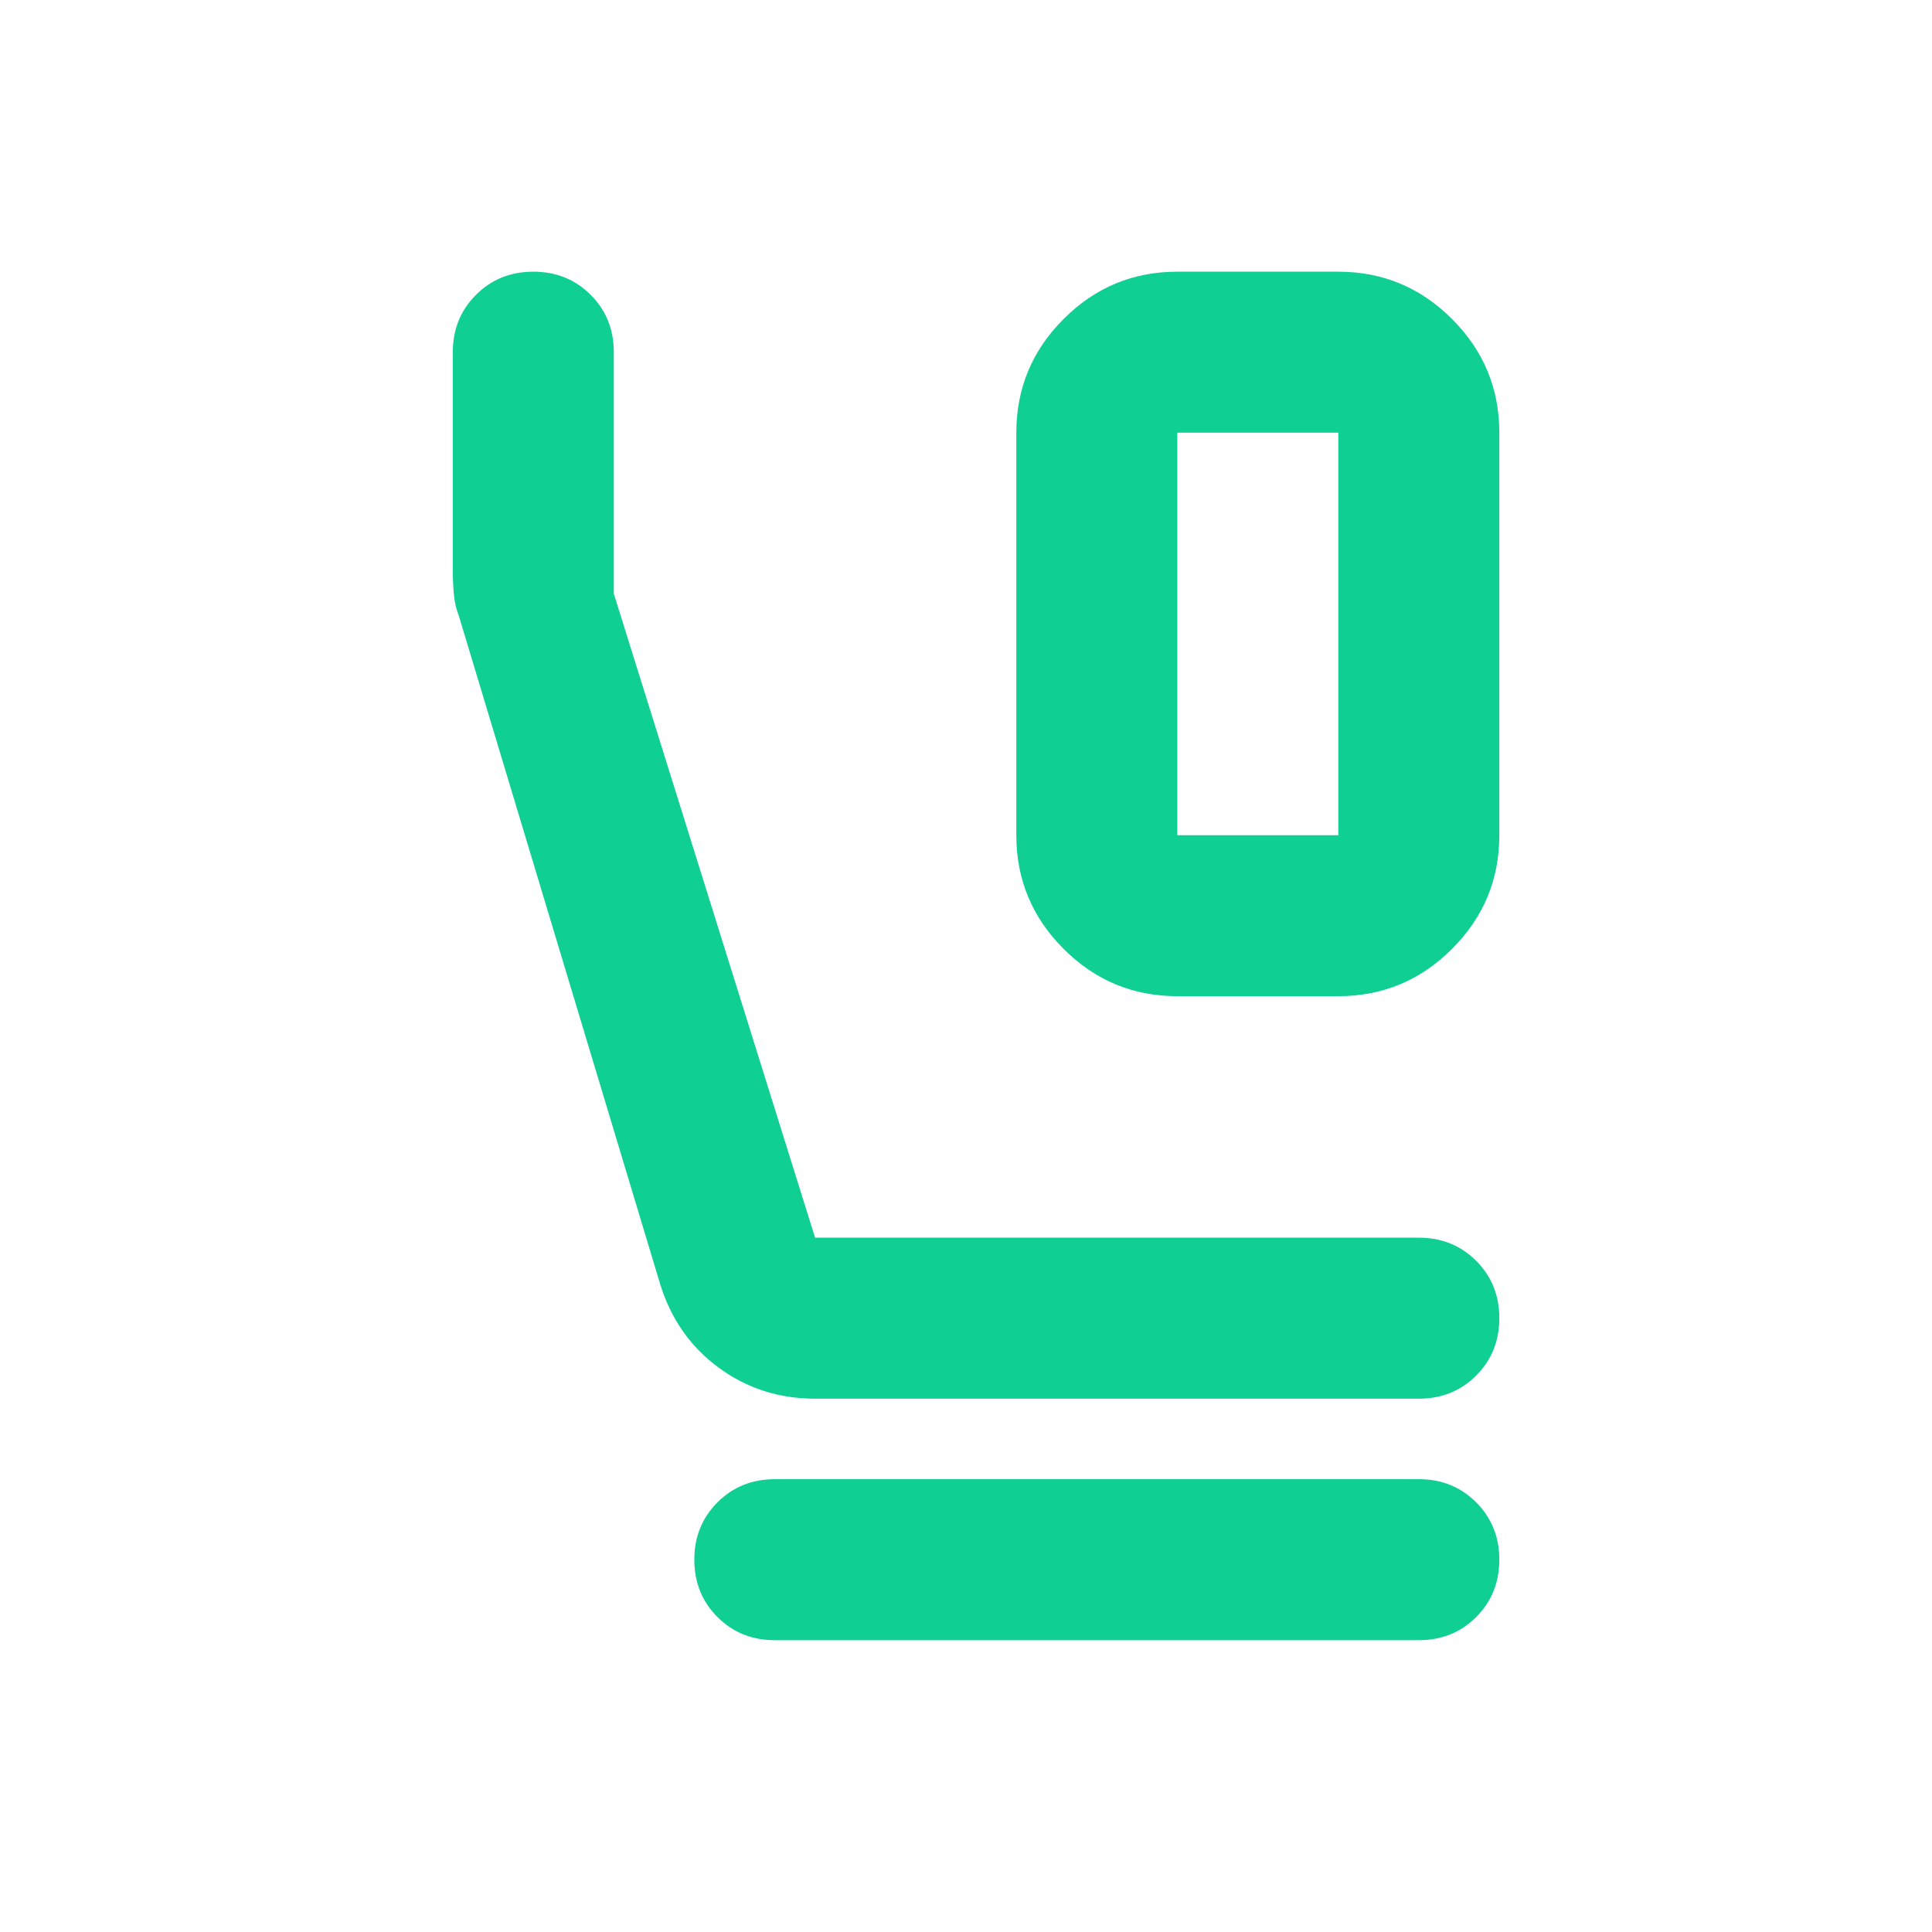 <svg width="64" height="64" viewBox="0 0 64 64" fill="none" xmlns="http://www.w3.org/2000/svg">
<g id="flight_class">
<mask id="mask0_20_110" style="mask-type:alpha" maskUnits="userSpaceOnUse" x="0" y="0" width="64" height="64">
<rect id="Bounding box" width="64" height="64" fill="#D9D9D9"/>
</mask>
<g mask="url(#mask0_20_110)">
<path id="flight_class_2" d="M39 33C37.533 33 36.278 32.478 35.233 31.433C34.189 30.389 33.667 29.133 33.667 27.667V14.333C33.667 12.867 34.189 11.611 35.233 10.567C36.278 9.522 37.533 9 39 9H44.333C45.8 9 47.056 9.522 48.1 10.567C49.144 11.611 49.667 12.867 49.667 14.333V27.667C49.667 29.133 49.144 30.389 48.1 31.433C47.056 32.478 45.8 33 44.333 33H39ZM39 27.667H44.333V14.333H39V27.667ZM27 46.333C25.8 46.333 24.733 45.989 23.8 45.3C22.867 44.611 22.222 43.689 21.867 42.533L15.2 20.4C15.111 20.178 15.056 19.933 15.033 19.667C15.011 19.4 15 19.133 15 18.867V11.667C15 10.911 15.256 10.278 15.767 9.767C16.278 9.256 16.911 9 17.667 9C18.422 9 19.056 9.256 19.567 9.767C20.078 10.278 20.333 10.911 20.333 11.667V19.667L27 41H47C47.756 41 48.389 41.256 48.9 41.767C49.411 42.278 49.667 42.911 49.667 43.667C49.667 44.422 49.411 45.056 48.9 45.567C48.389 46.078 47.756 46.333 47 46.333H27ZM25.667 54.333C24.911 54.333 24.278 54.078 23.767 53.567C23.256 53.056 23 52.422 23 51.667C23 50.911 23.256 50.278 23.767 49.767C24.278 49.256 24.911 49 25.667 49H47C47.756 49 48.389 49.256 48.9 49.767C49.411 50.278 49.667 50.911 49.667 51.667C49.667 52.422 49.411 53.056 48.9 53.567C48.389 54.078 47.756 54.333 47 54.333H25.667Z" fill="#10CF93"/>
</g>
</g>
</svg>
